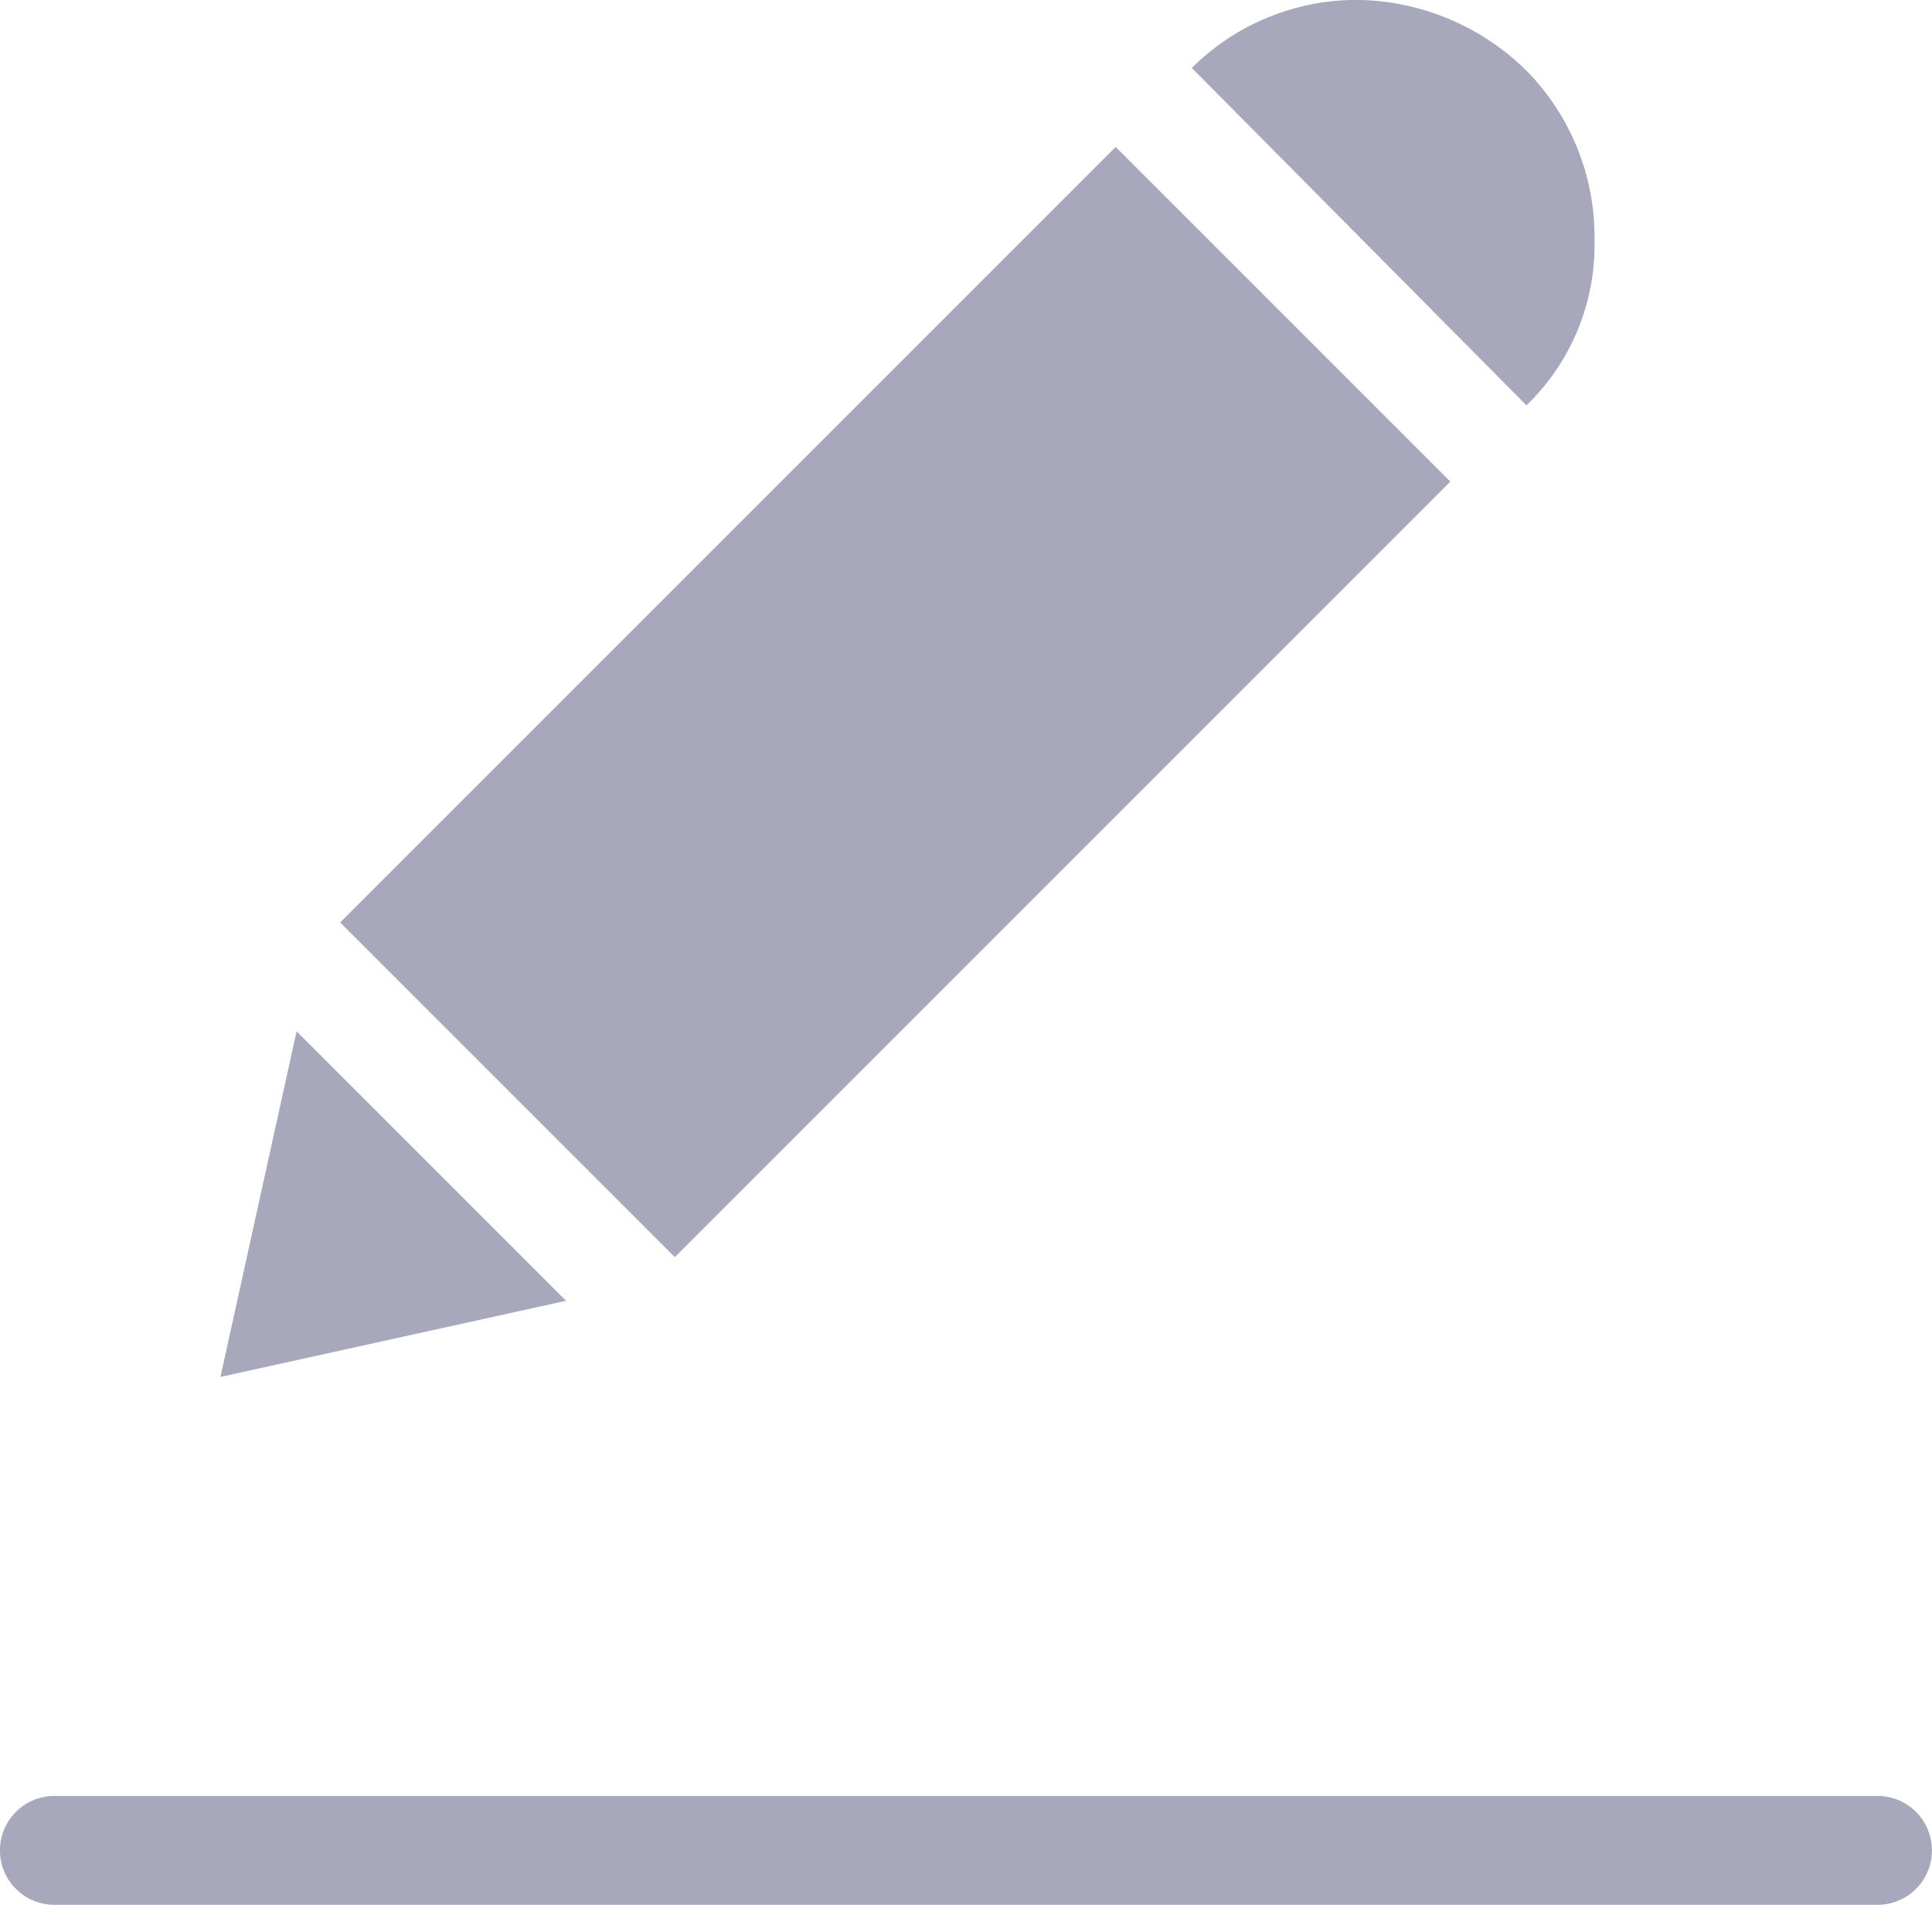<svg xmlns="http://www.w3.org/2000/svg" width="20.5" height="20.211" viewBox="0 0 20.5 20.211"><defs><style>.a{fill:#a7a8bc;}</style></defs><g transform="translate(0 -2.612)"><g transform="translate(0 2.612)"><g transform="translate(0 0)"><path class="a" d="M233.106,5.152a2.512,2.512,0,0,0-.722-1.79,2.6,2.6,0,0,0-1.79-.751,2.483,2.483,0,0,0-1.761.722l3.551,3.58A2.368,2.368,0,0,0,233.106,5.152Z" transform="translate(-216.187 -2.612)"/><rect class="a" width="5.022" height="11.637" transform="translate(11.838 1.559) rotate(45)"/><path class="a" d="M43.126,200.621l-.808,3.667,3.667-.808Z" transform="translate(-39.979 -189.678)"/><path class="a" d="M19.922,347.429H.577a.577.577,0,1,0,0,1.155H19.922a.577.577,0,1,0,0-1.155Z" transform="translate(0 -328.373)"/></g></g></g></svg>